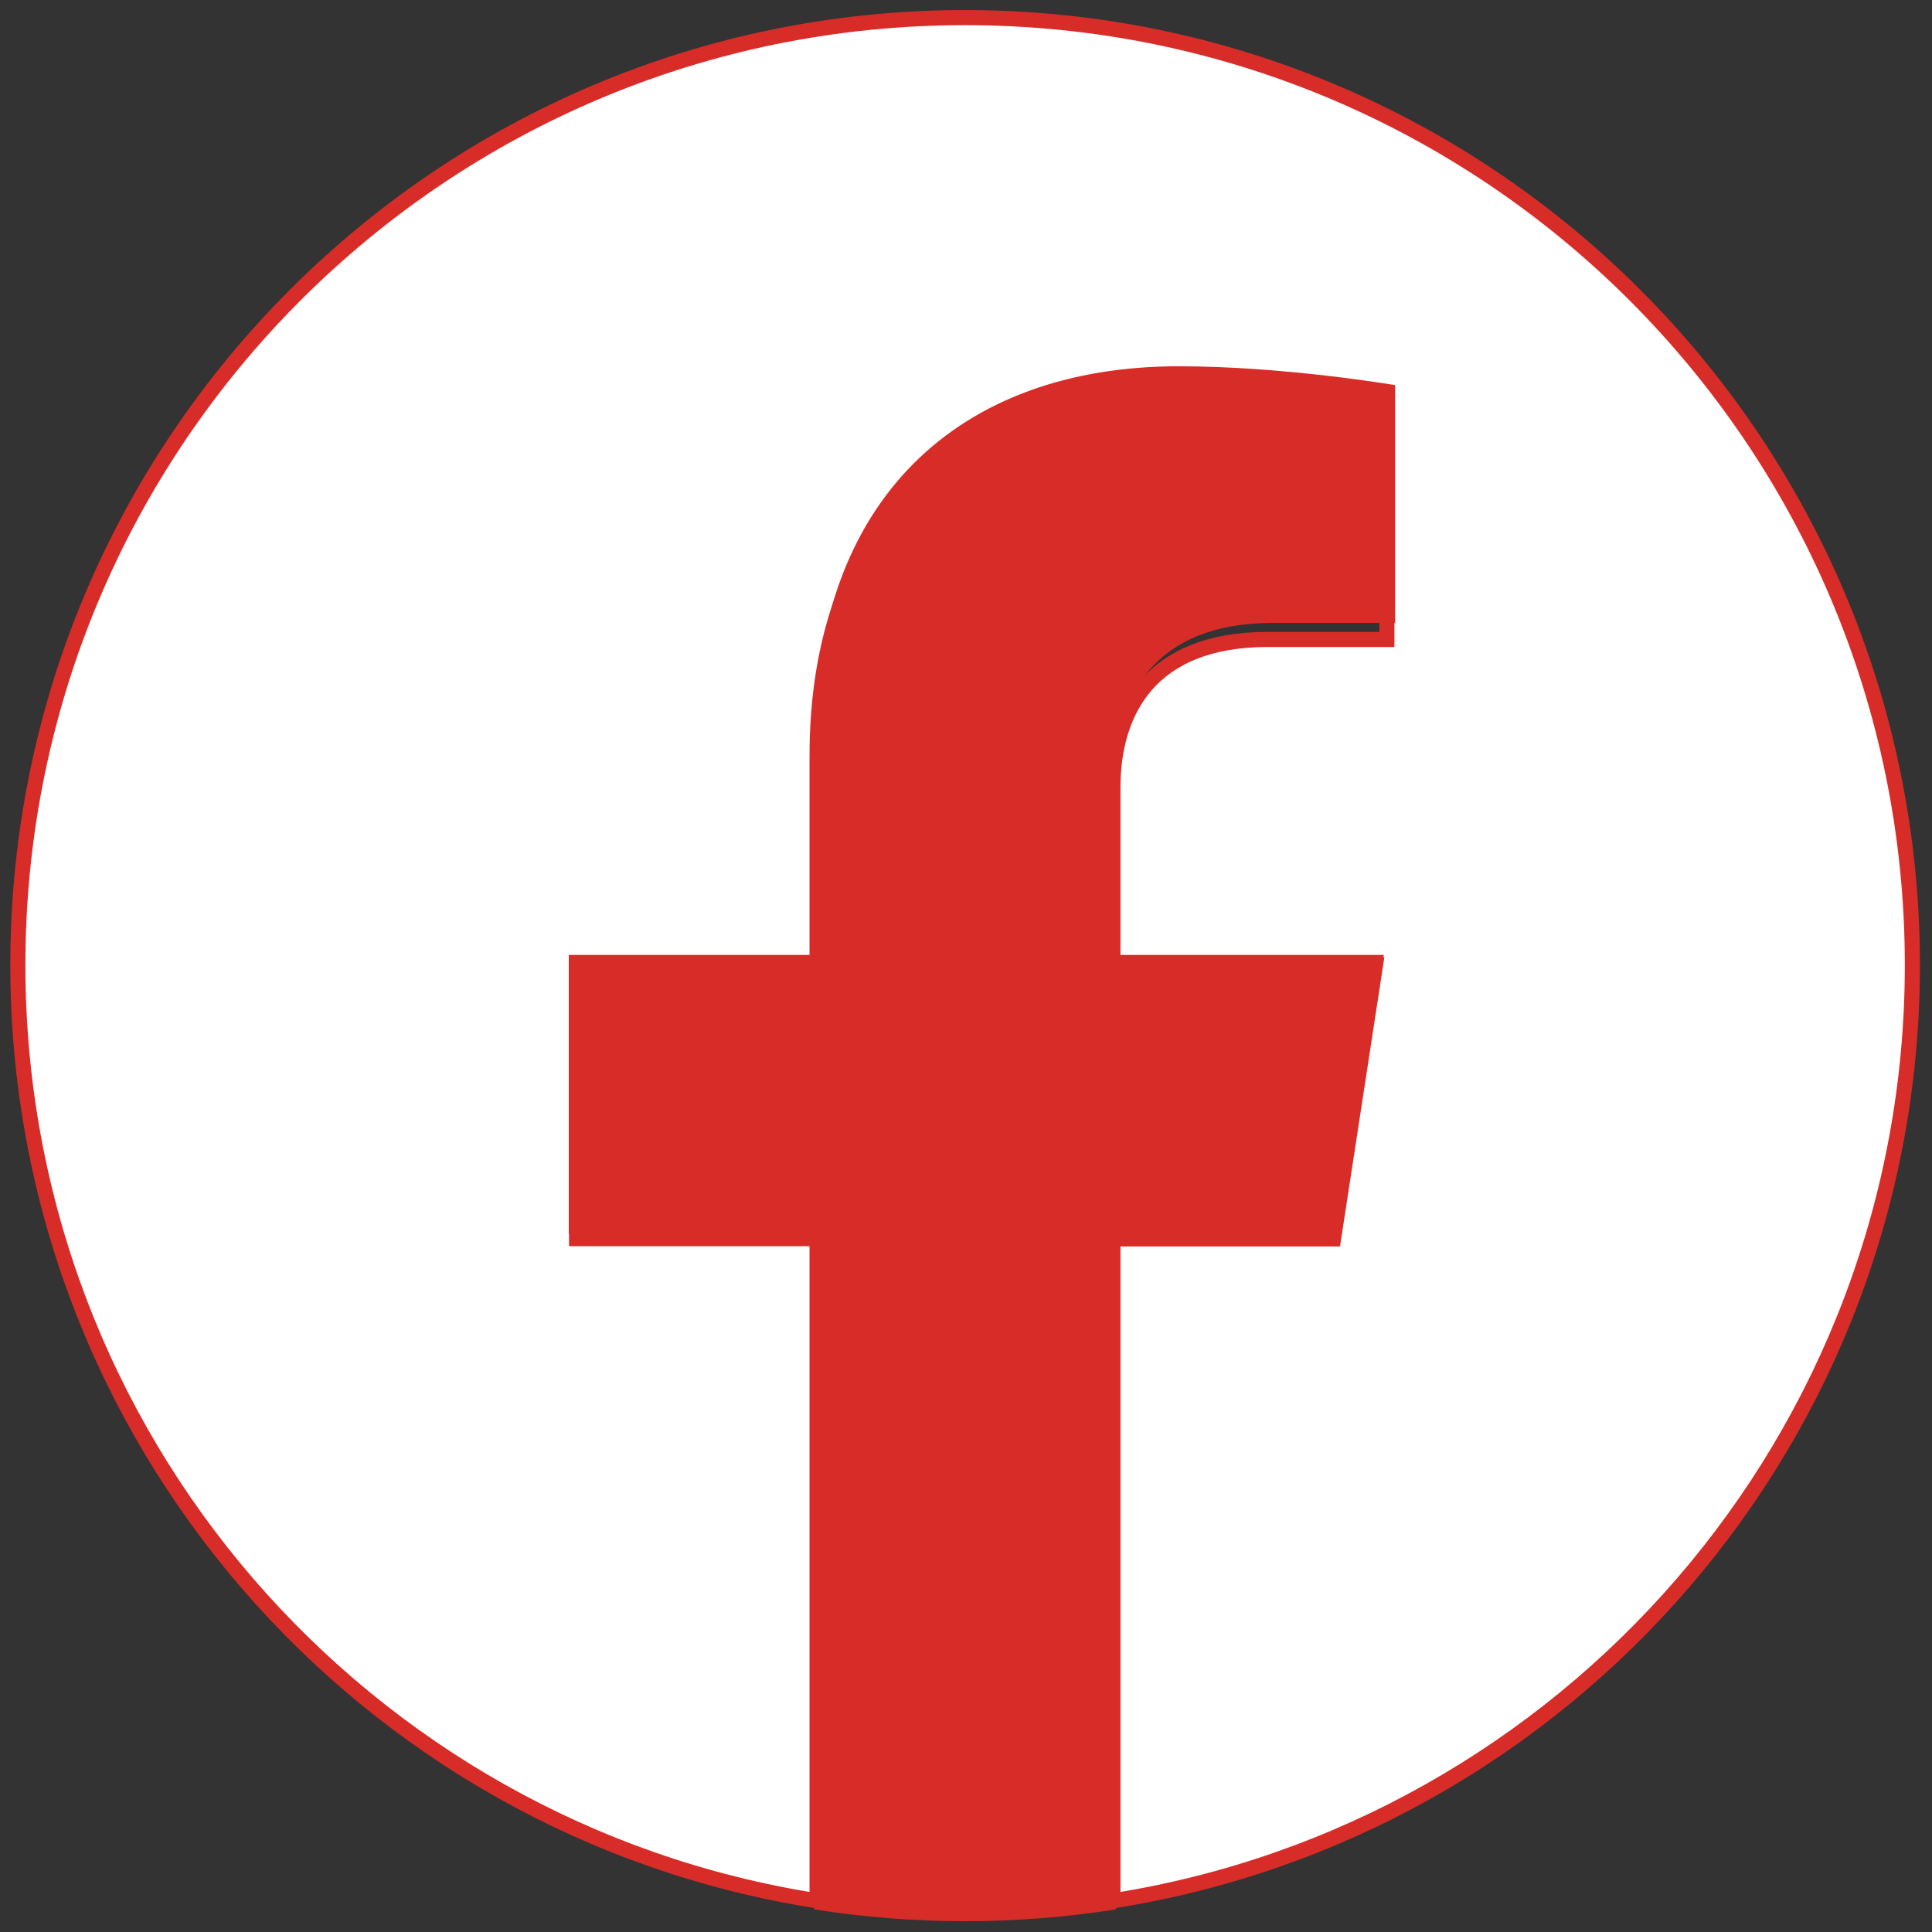 <?xml version="1.0" encoding="utf-8"?>
<!-- Generator: Adobe Illustrator 24.0.0, SVG Export Plug-In . SVG Version: 6.00 Build 0)  -->
<svg version="1.1" id="Layer_1" xmlns="http://www.w3.org/2000/svg" xmlns:xlink="http://www.w3.org/1999/xlink" x="0px" y="0px"
	 viewBox="0 0 768 768" style="enable-background:new 0 0 768 768;" xml:space="preserve">
<rect x="0" y="0" width="768" height="768" fill="#333333" stroke="none"/>
<style type="text/css">
	.st0{fill:#FFFFFF;stroke:#D82C28;stroke-width:6;stroke-miterlimit:10;}
	.st1{fill:#D82C28;}
</style>
<g>
	<path class="st0" d="M760.2,383.6C760.2,175.6,591.6,7,383.6,7S7.1,175.6,7.1,383.6c0,188,137.7,343.8,317.7,372V492.4h-95.6V383.6
		h95.6v-83c0-94.4,56.2-146.5,142.2-146.5c41.2,0,84.3,7.4,84.3,7.4v92.7h-47.5c-46.8,0-61.4,29-61.4,58.8v70.6h104.4l-16.7,108.9
		h-87.7v263.1C622.5,727.3,760.2,571.5,760.2,383.6z"/>
	<path class="st1" d="M533.1,490.6l17-111H443.6v-72c0-30.4,14.9-60,62.6-60h48.4v-94.5c0,0-43.9-7.5-86-7.5
		c-87.7,0-145,53.2-145,149.4v84.6h-97.5v111h97.5V759c19.5,3.1,39.6,4.7,60,4.7c20.4,0,40.4-1.6,60-4.7V490.6H533.1z"/>
</g>
</svg>
